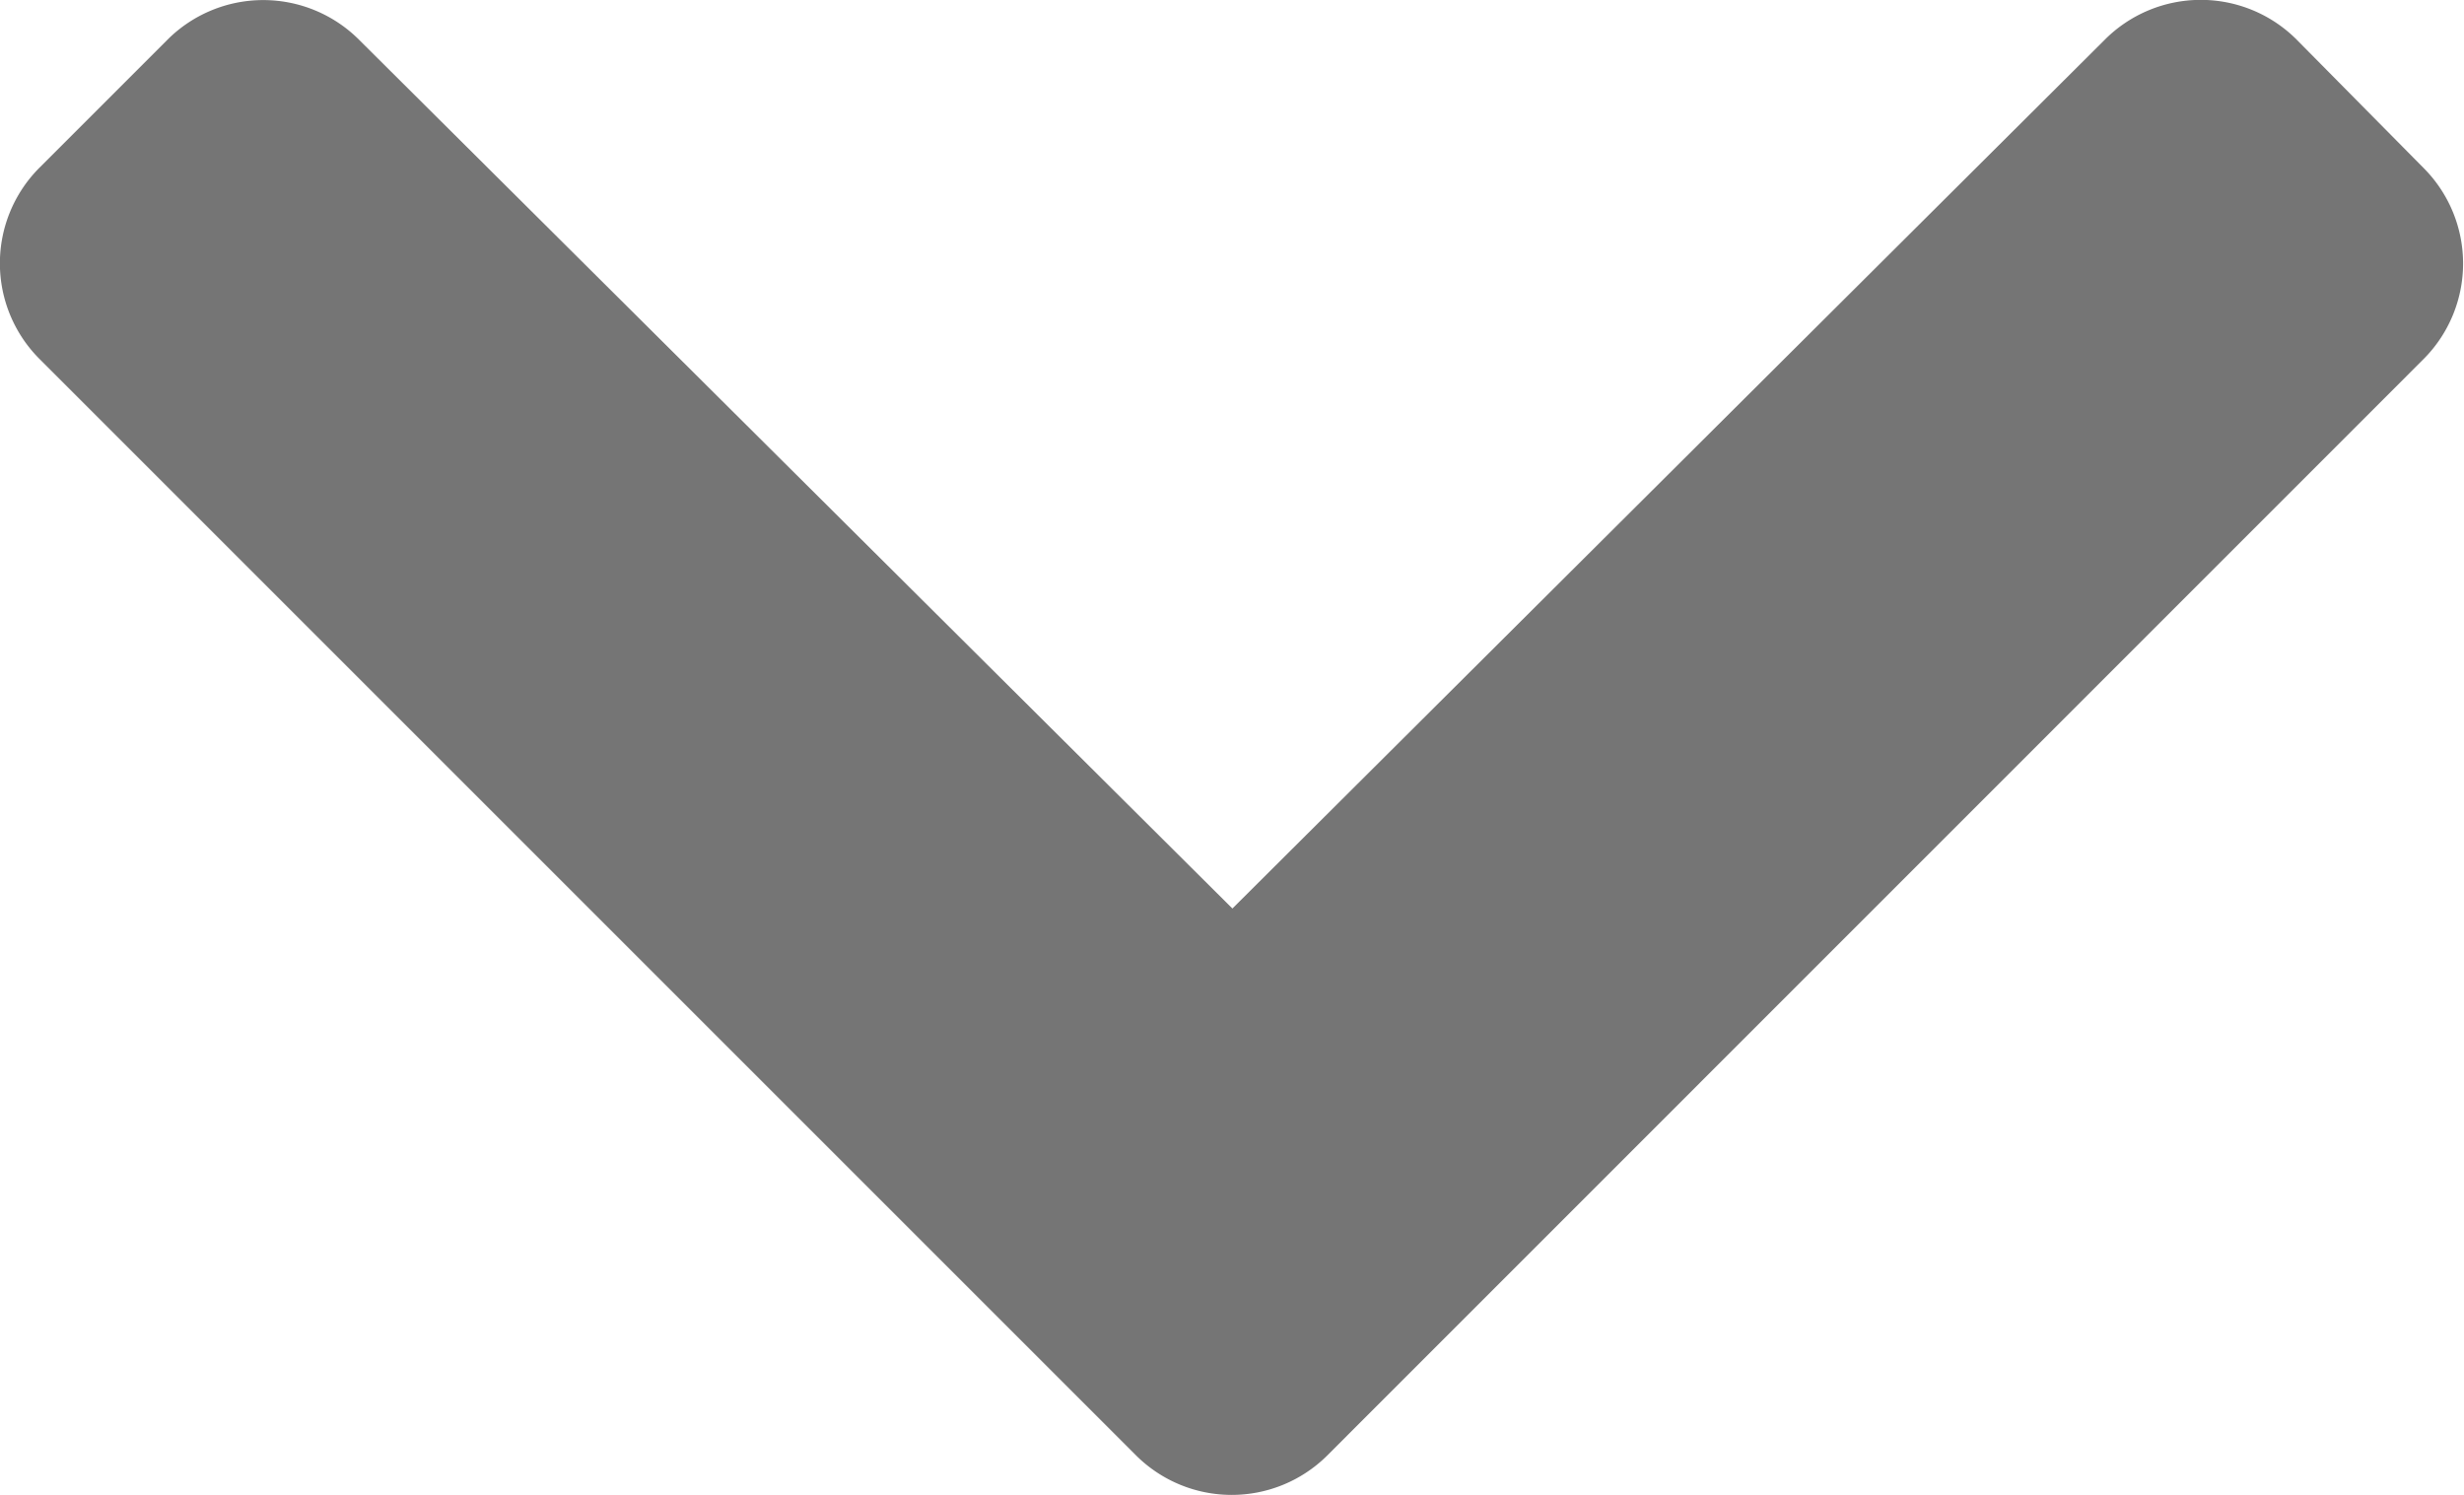 <svg xmlns="http://www.w3.org/2000/svg" width="12" height="7.282" viewBox="0 0 12 7.282"><defs><style>.a{fill:#757575;}</style></defs><path class="a" d="M5.931,15.772.591,10.432a.659.659,0,0,1,0-.933l.623-.623a.66.66,0,0,1,.932,0L6.4,13.108,10.65,8.875a.66.66,0,0,1,.932,0L12.2,9.5a.659.659,0,0,1,0,.933l-5.34,5.341A.66.66,0,0,1,5.931,15.772Z" transform="translate(-0.398 -8.683)"/></svg>